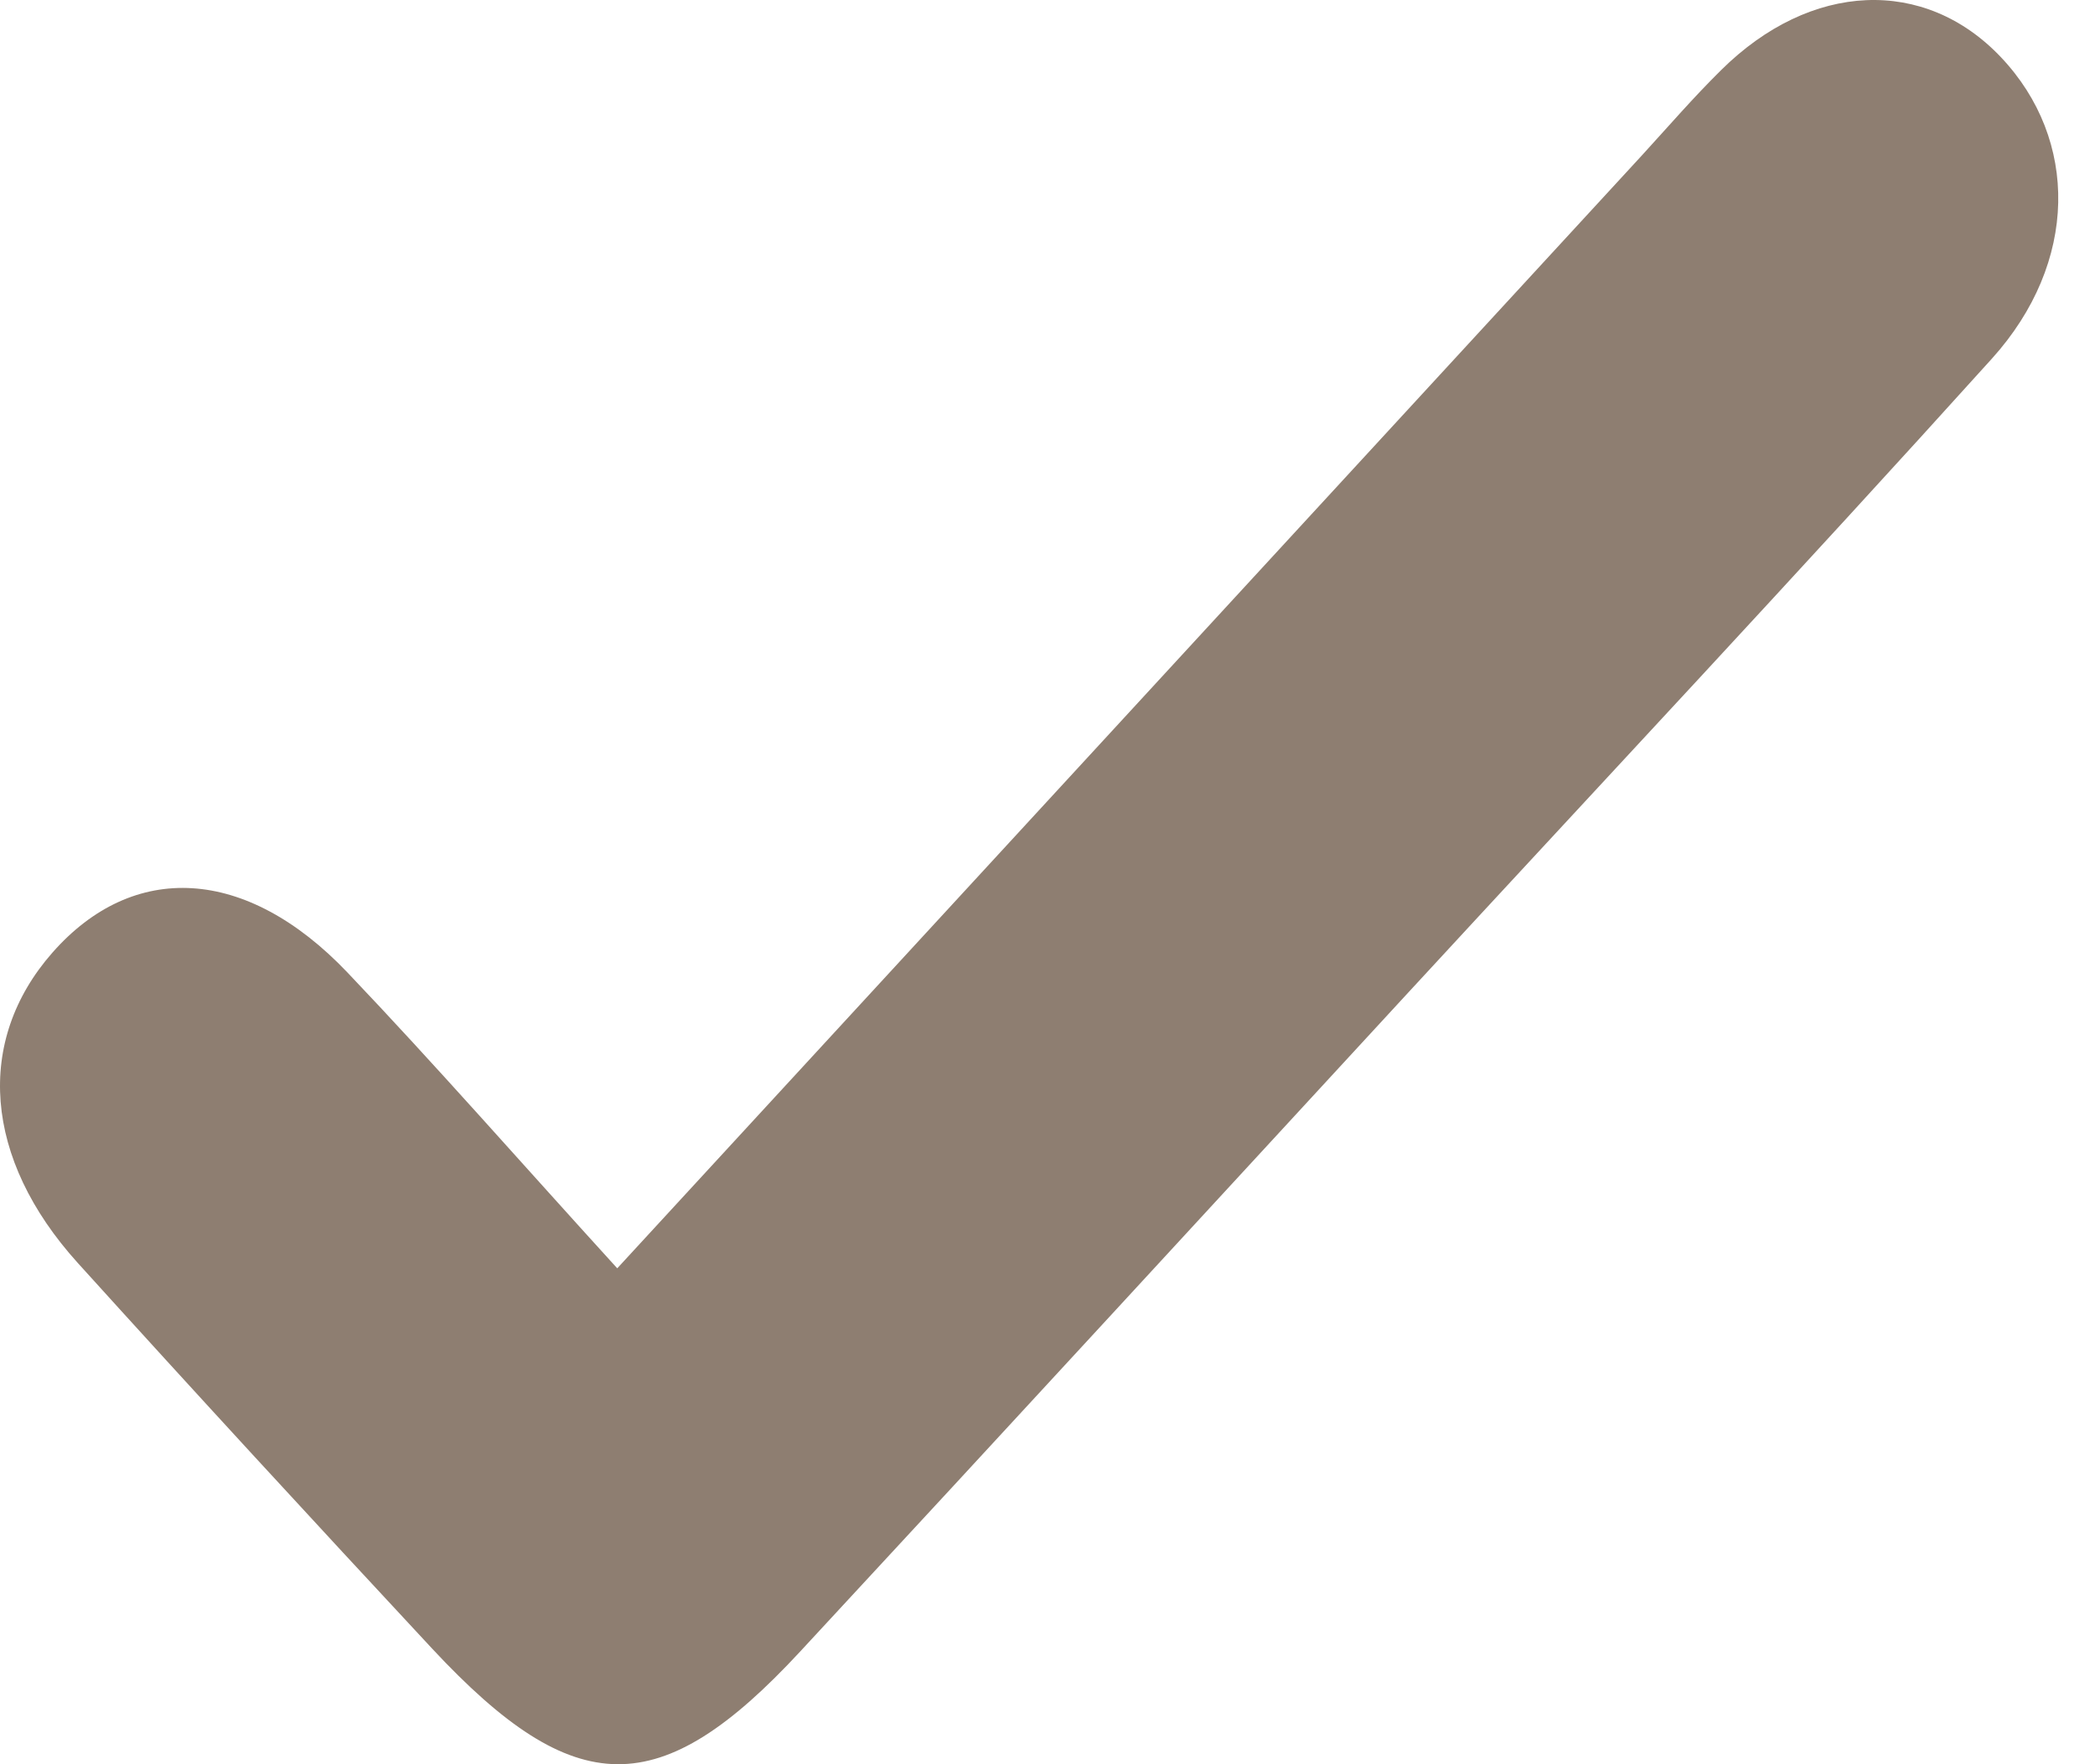 <svg width="38" height="32" viewBox="0 0 38 32" fill="none" xmlns="http://www.w3.org/2000/svg">
<path d="M11.196 23.005C17.484 16.174 23.634 9.496 29.781 2.819C30.255 2.301 30.718 1.765 31.217 1.273C32.843 -0.34 34.913 -0.423 36.296 1.04C37.708 2.533 37.704 4.761 36.13 6.505C32.637 10.375 29.075 14.175 25.541 18.006C21.866 21.99 18.198 25.983 14.511 29.959C11.975 32.696 10.429 32.682 7.841 29.906C5.683 27.587 3.537 25.258 1.411 22.908C-0.301 21.015 -0.455 18.88 0.949 17.281C2.417 15.611 4.466 15.712 6.3 17.637C7.898 19.315 9.431 21.067 11.196 23.005Z" fill="#8E7E71"/>
</svg>
